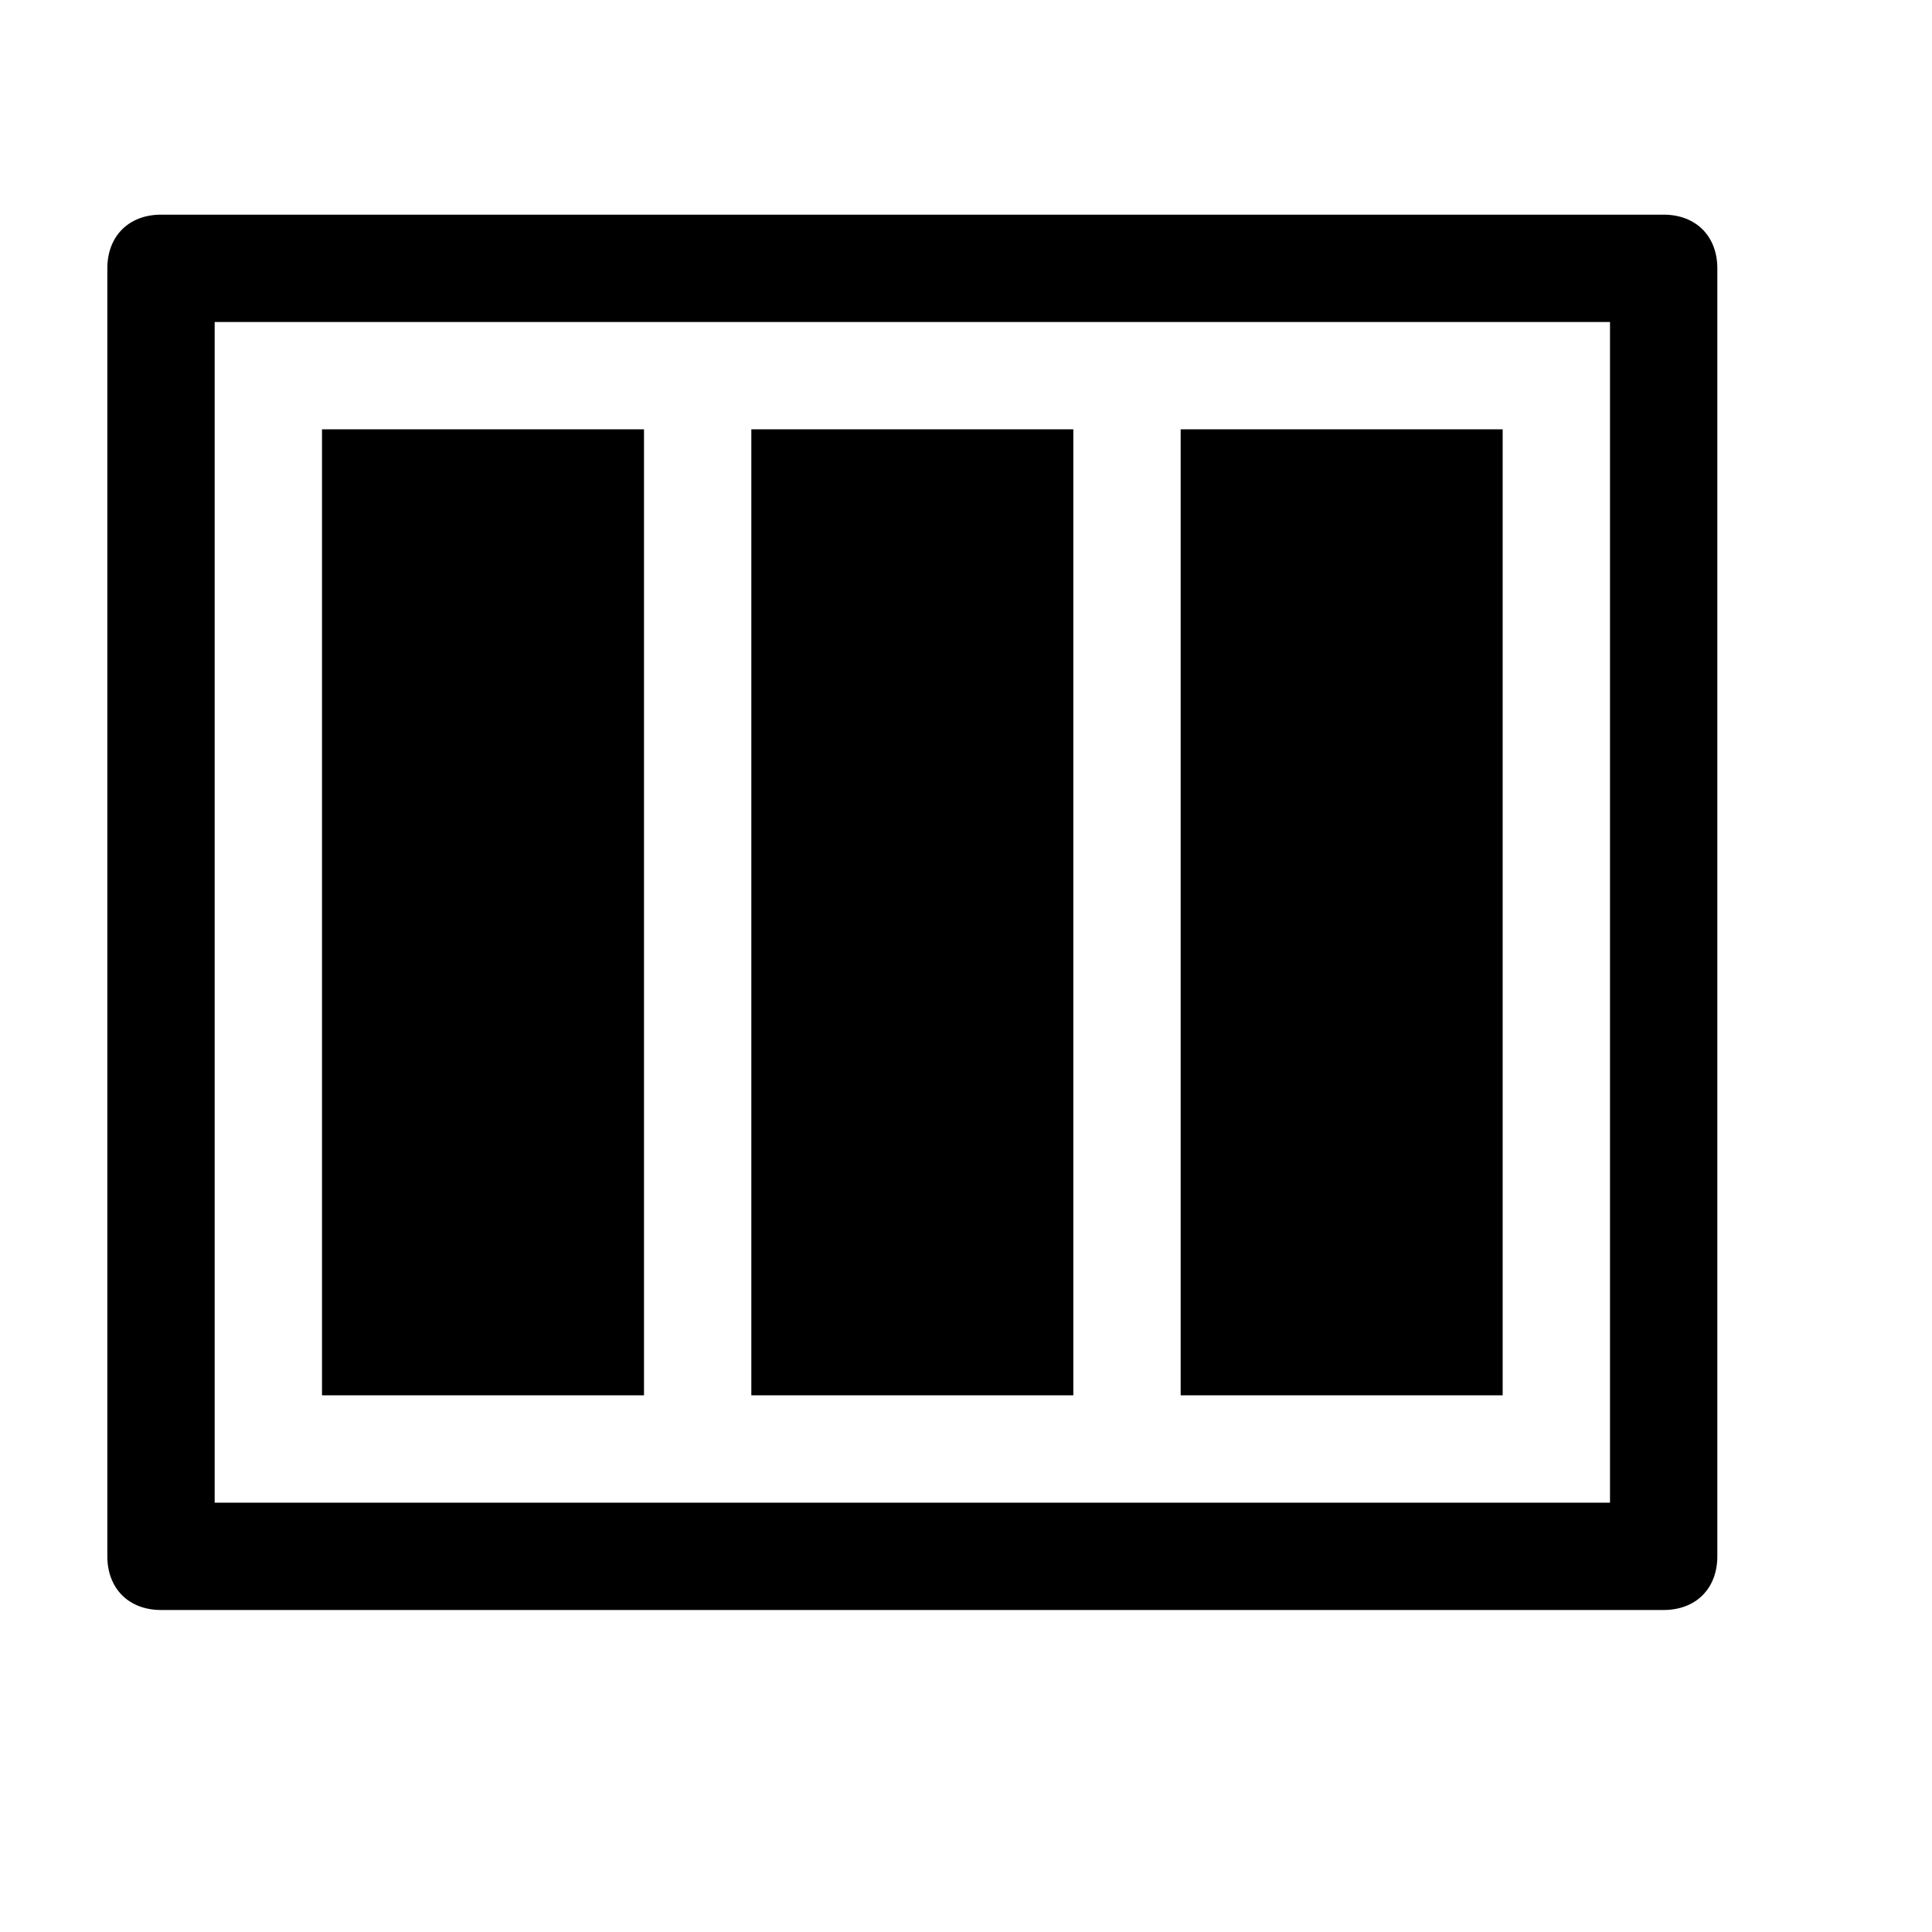 <?xml version="1.0" encoding="utf-8"?>
<!-- Generator: Adobe Illustrator 20.1.0, SVG Export Plug-In . SVG Version: 6.00 Build 0)  -->
<svg version="1.1" id="SP_AB3UpColumns_Md_N" xmlns="http://www.w3.org/2000/svg" xmlns:xlink="http://www.w3.org/1999/xlink"
	 x="0px" y="0px" viewBox="0 0 18 18" style="enable-background:new 0 0 18 18;" xml:space="preserve">
<g id="content">
	<g id="SP_AB3UpColumns_Md_N.png">
		<g>
			<path id="Fill" d="M2,3h13v11H2V3z M1.5,2C1.2,2,1,2.2,1,2.5v12C1,14.8,1.2,15,1.5,15h14c0.3,0,0.5-0.2,0.5-0.5v-12
				C16,2.2,15.8,2,15.5,2H1.5z"/>
			<path d="M11,4v9h3V4H11z M7,4v9h3V4H7z M3,4v9h3V4H3z"/>
		</g>
	</g>
</g>
</svg>
